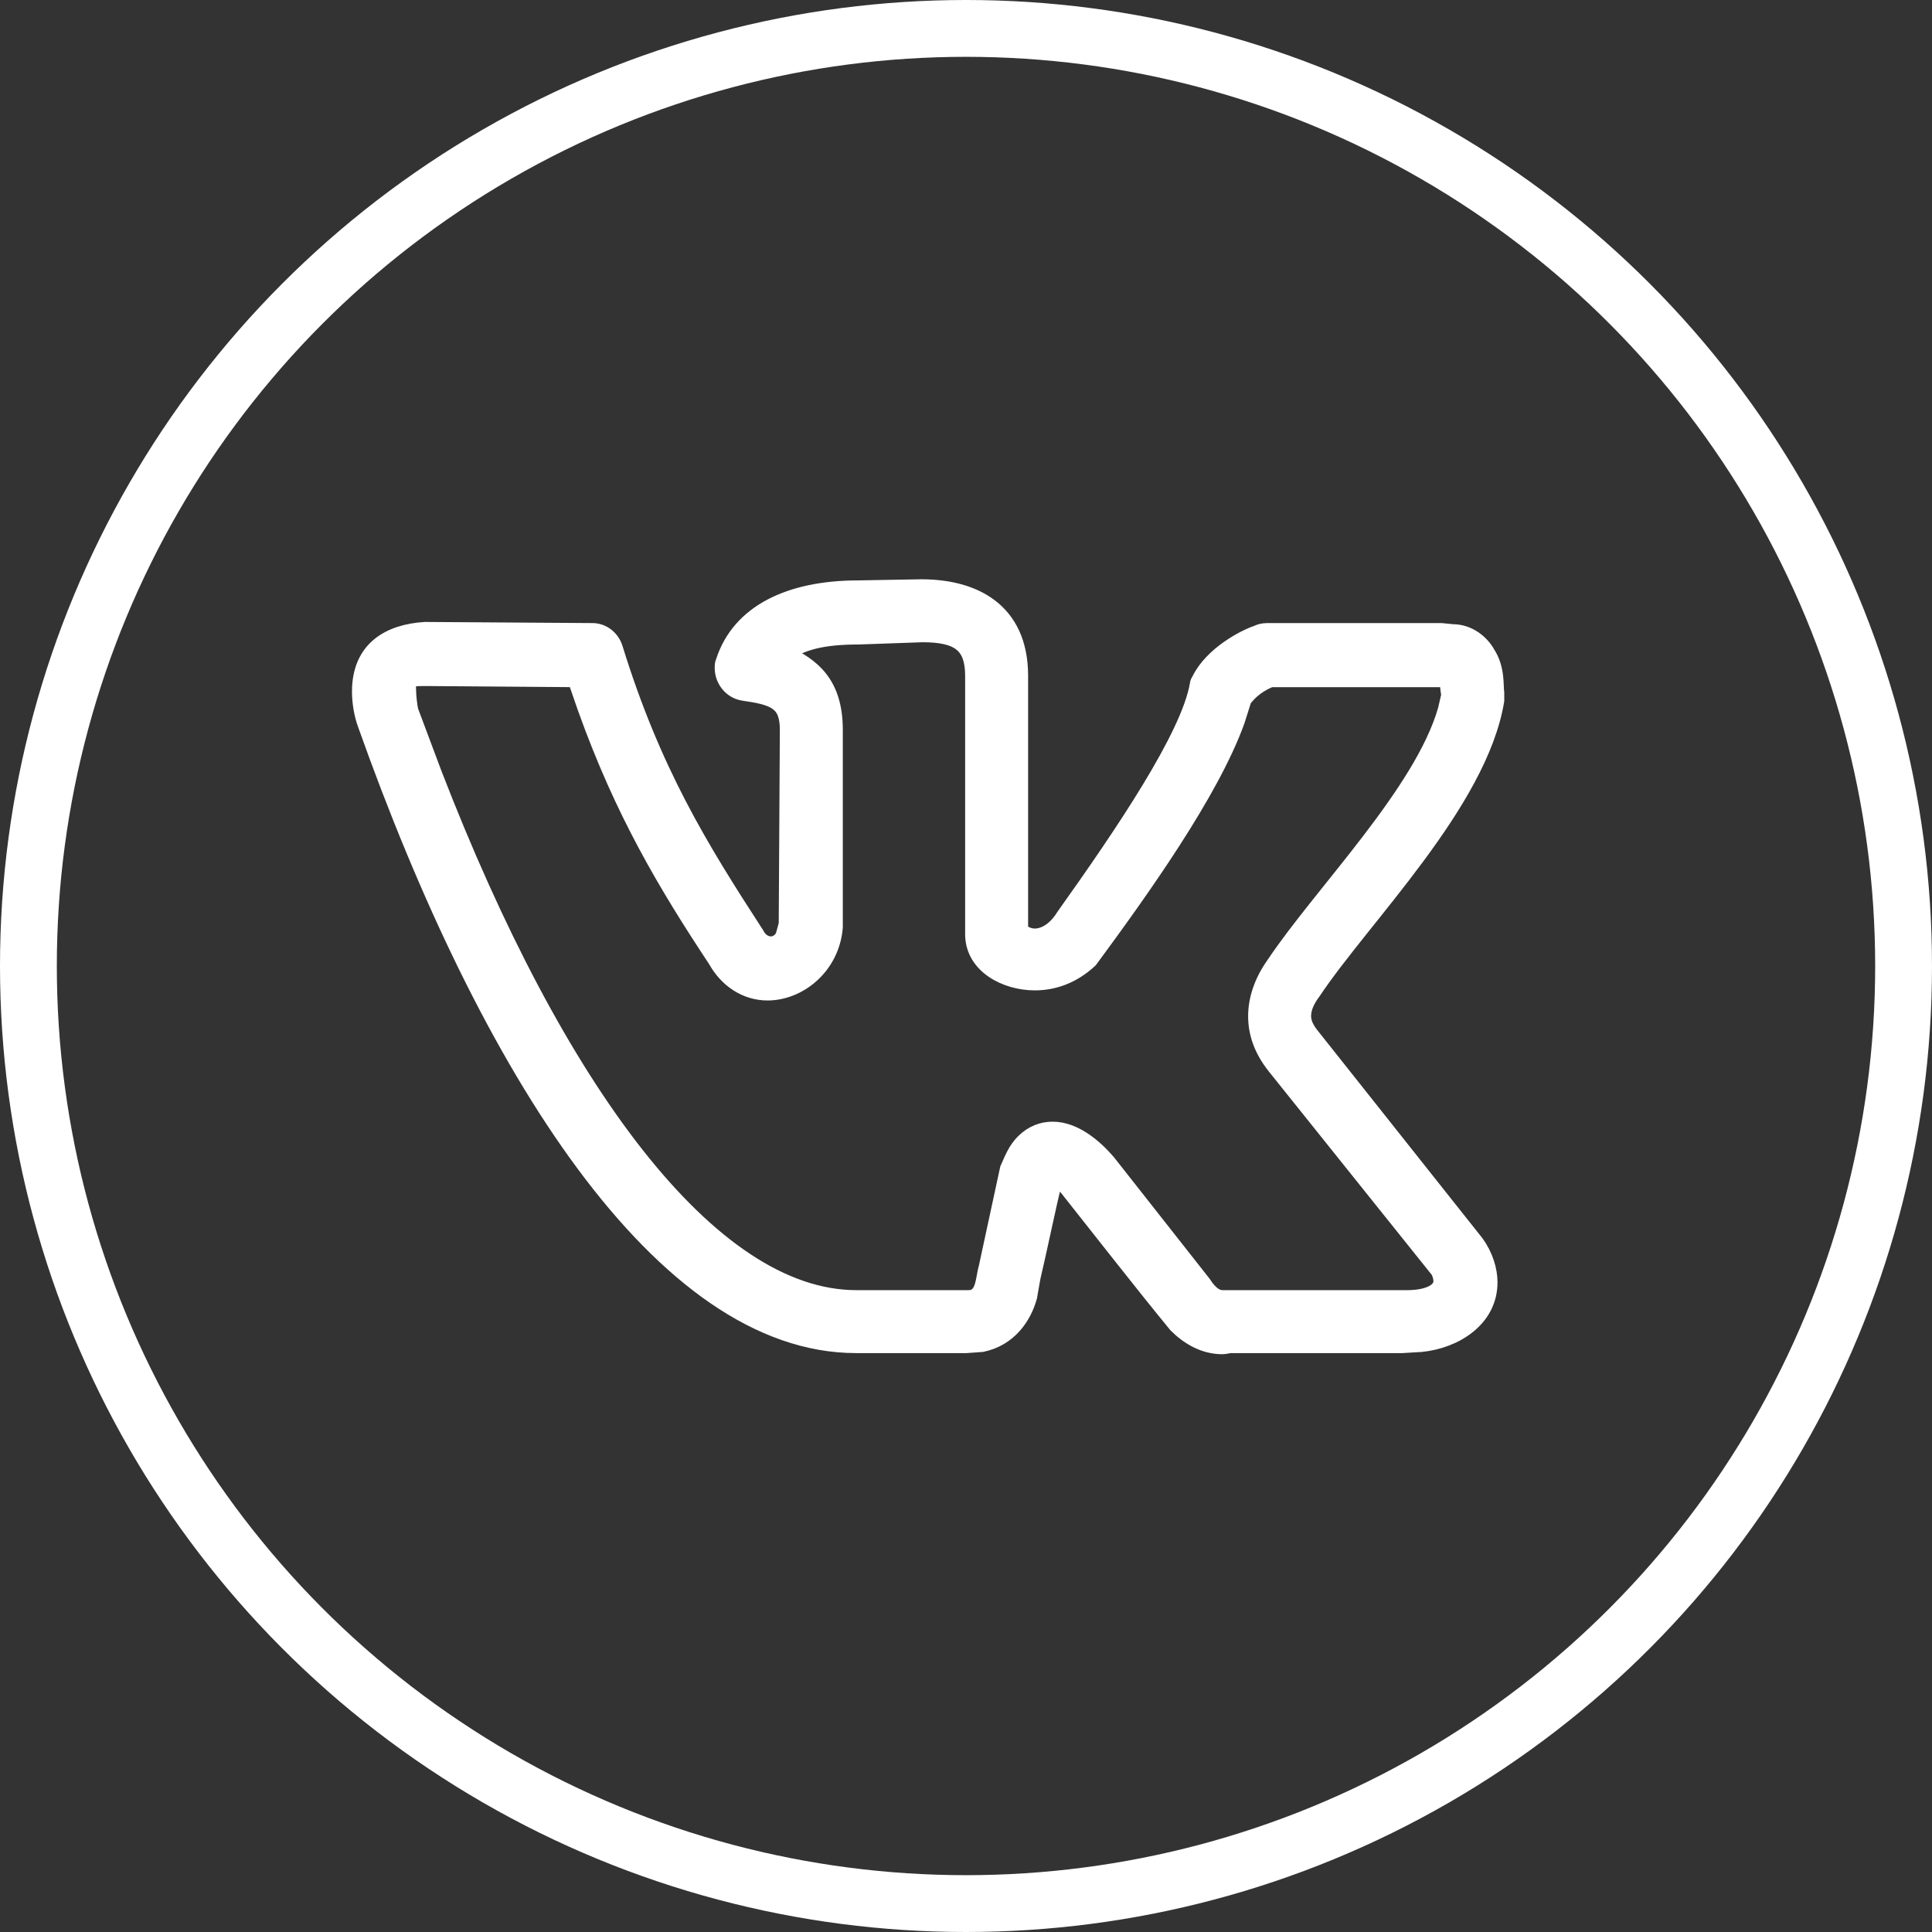 <svg width="102" height="102" viewBox="0 0 102 102" fill="none" xmlns="http://www.w3.org/2000/svg">
<rect x="0" y="0" width="102" height="102" fill="#333333" stroke="none"/>
<path d="M19 36.514C19 34.261 20.541 33.371 22.439 33.253L31.273 33.312C31.806 33.312 32.281 33.668 32.459 34.202C34.474 40.723 36.964 44.755 39.929 49.32C40.107 49.676 40.403 49.854 40.7 49.854C40.937 49.854 41.174 49.735 41.352 49.439L41.53 48.787L41.589 38.53C41.589 37.047 40.877 36.81 39.217 36.573C38.565 36.455 38.15 35.862 38.15 35.269C38.15 35.15 38.15 35.032 38.209 34.913C39.039 32.364 41.648 31.059 45.324 31.059L48.644 31C51.371 31 53.862 32.186 53.862 35.684V49.142C54.099 49.32 54.336 49.439 54.632 49.439C55.107 49.439 55.7 49.142 56.174 48.371C59.257 44.044 62.755 38.885 63.229 36.158C63.229 36.039 63.288 35.98 63.348 35.862C64 34.557 65.66 33.668 66.371 33.431C66.49 33.371 66.668 33.312 66.905 33.312H76.095L76.688 33.371C77.577 33.371 78.229 33.964 78.526 34.498C79.059 35.328 78.941 36.217 79 36.573V36.988C78.111 42.383 71.945 48.431 69.336 52.344C68.98 52.818 68.802 53.233 68.802 53.648C68.802 54.004 68.98 54.36 69.277 54.715L77.933 65.624C78.407 66.277 78.644 67.047 78.644 67.7C78.644 69.656 76.806 70.783 75.028 70.96L74.02 71.02H65.008C64.83 71.02 64.712 71.079 64.534 71.079C63.526 71.079 62.696 70.546 62.103 69.953C60.206 67.64 58.368 65.269 56.53 62.956C56.174 62.482 56.055 62.423 55.7 62.186C55.285 63.905 54.929 65.684 54.514 67.462L54.336 68.47C54.039 69.537 53.269 70.664 51.846 70.96L51.016 71.02H45.206C34.949 71.02 25.759 56.435 19.296 38.233C19.119 37.759 19 37.107 19 36.514ZM54.632 51.87C53.091 51.87 51.371 50.98 51.371 49.32V35.684C51.371 34.083 50.66 33.49 48.704 33.49L45.324 33.609C43.427 33.609 42.36 33.905 41.47 34.498C42.834 35.15 44.079 36.039 44.079 38.53V48.964C43.901 51.039 42.182 52.403 40.522 52.403C39.395 52.403 38.387 51.751 37.794 50.684C35.127 46.652 32.873 42.858 30.917 37.403L30.383 35.862L22.498 35.802C21.431 35.802 21.549 35.862 21.549 36.395C21.549 36.751 21.609 37.225 21.668 37.522L22.913 40.842C29.375 57.561 37.498 68.53 45.206 68.53H51.134C51.964 68.53 51.905 67.522 52.083 66.929L53.209 61.712C53.447 61.178 53.624 60.704 54.039 60.288C54.514 59.814 55.047 59.636 55.581 59.636C56.708 59.636 57.775 60.526 58.486 61.356L63.526 67.759C63.941 68.411 64.296 68.53 64.534 68.53H74.316C75.265 68.53 76.095 68.233 76.095 67.64C76.095 67.462 76.036 67.225 75.917 67.047L67.32 56.316C66.609 55.427 66.312 54.538 66.312 53.648C66.312 52.7 66.668 51.751 67.261 50.921C69.751 47.186 75.087 41.85 76.332 37.462L76.51 36.692C76.451 36.395 76.451 36.158 76.391 35.862H67.083C66.49 36.099 66.016 36.455 65.66 36.929L65.304 38.055C63.941 41.85 60.206 47.067 57.538 50.684C56.648 51.514 55.64 51.87 54.632 51.87Z" fill="white" stroke="white" stroke-width="0.834"/>
<circle cx="51" cy="51" r="49.5" stroke="white" stroke-width="3"/>
</svg>
